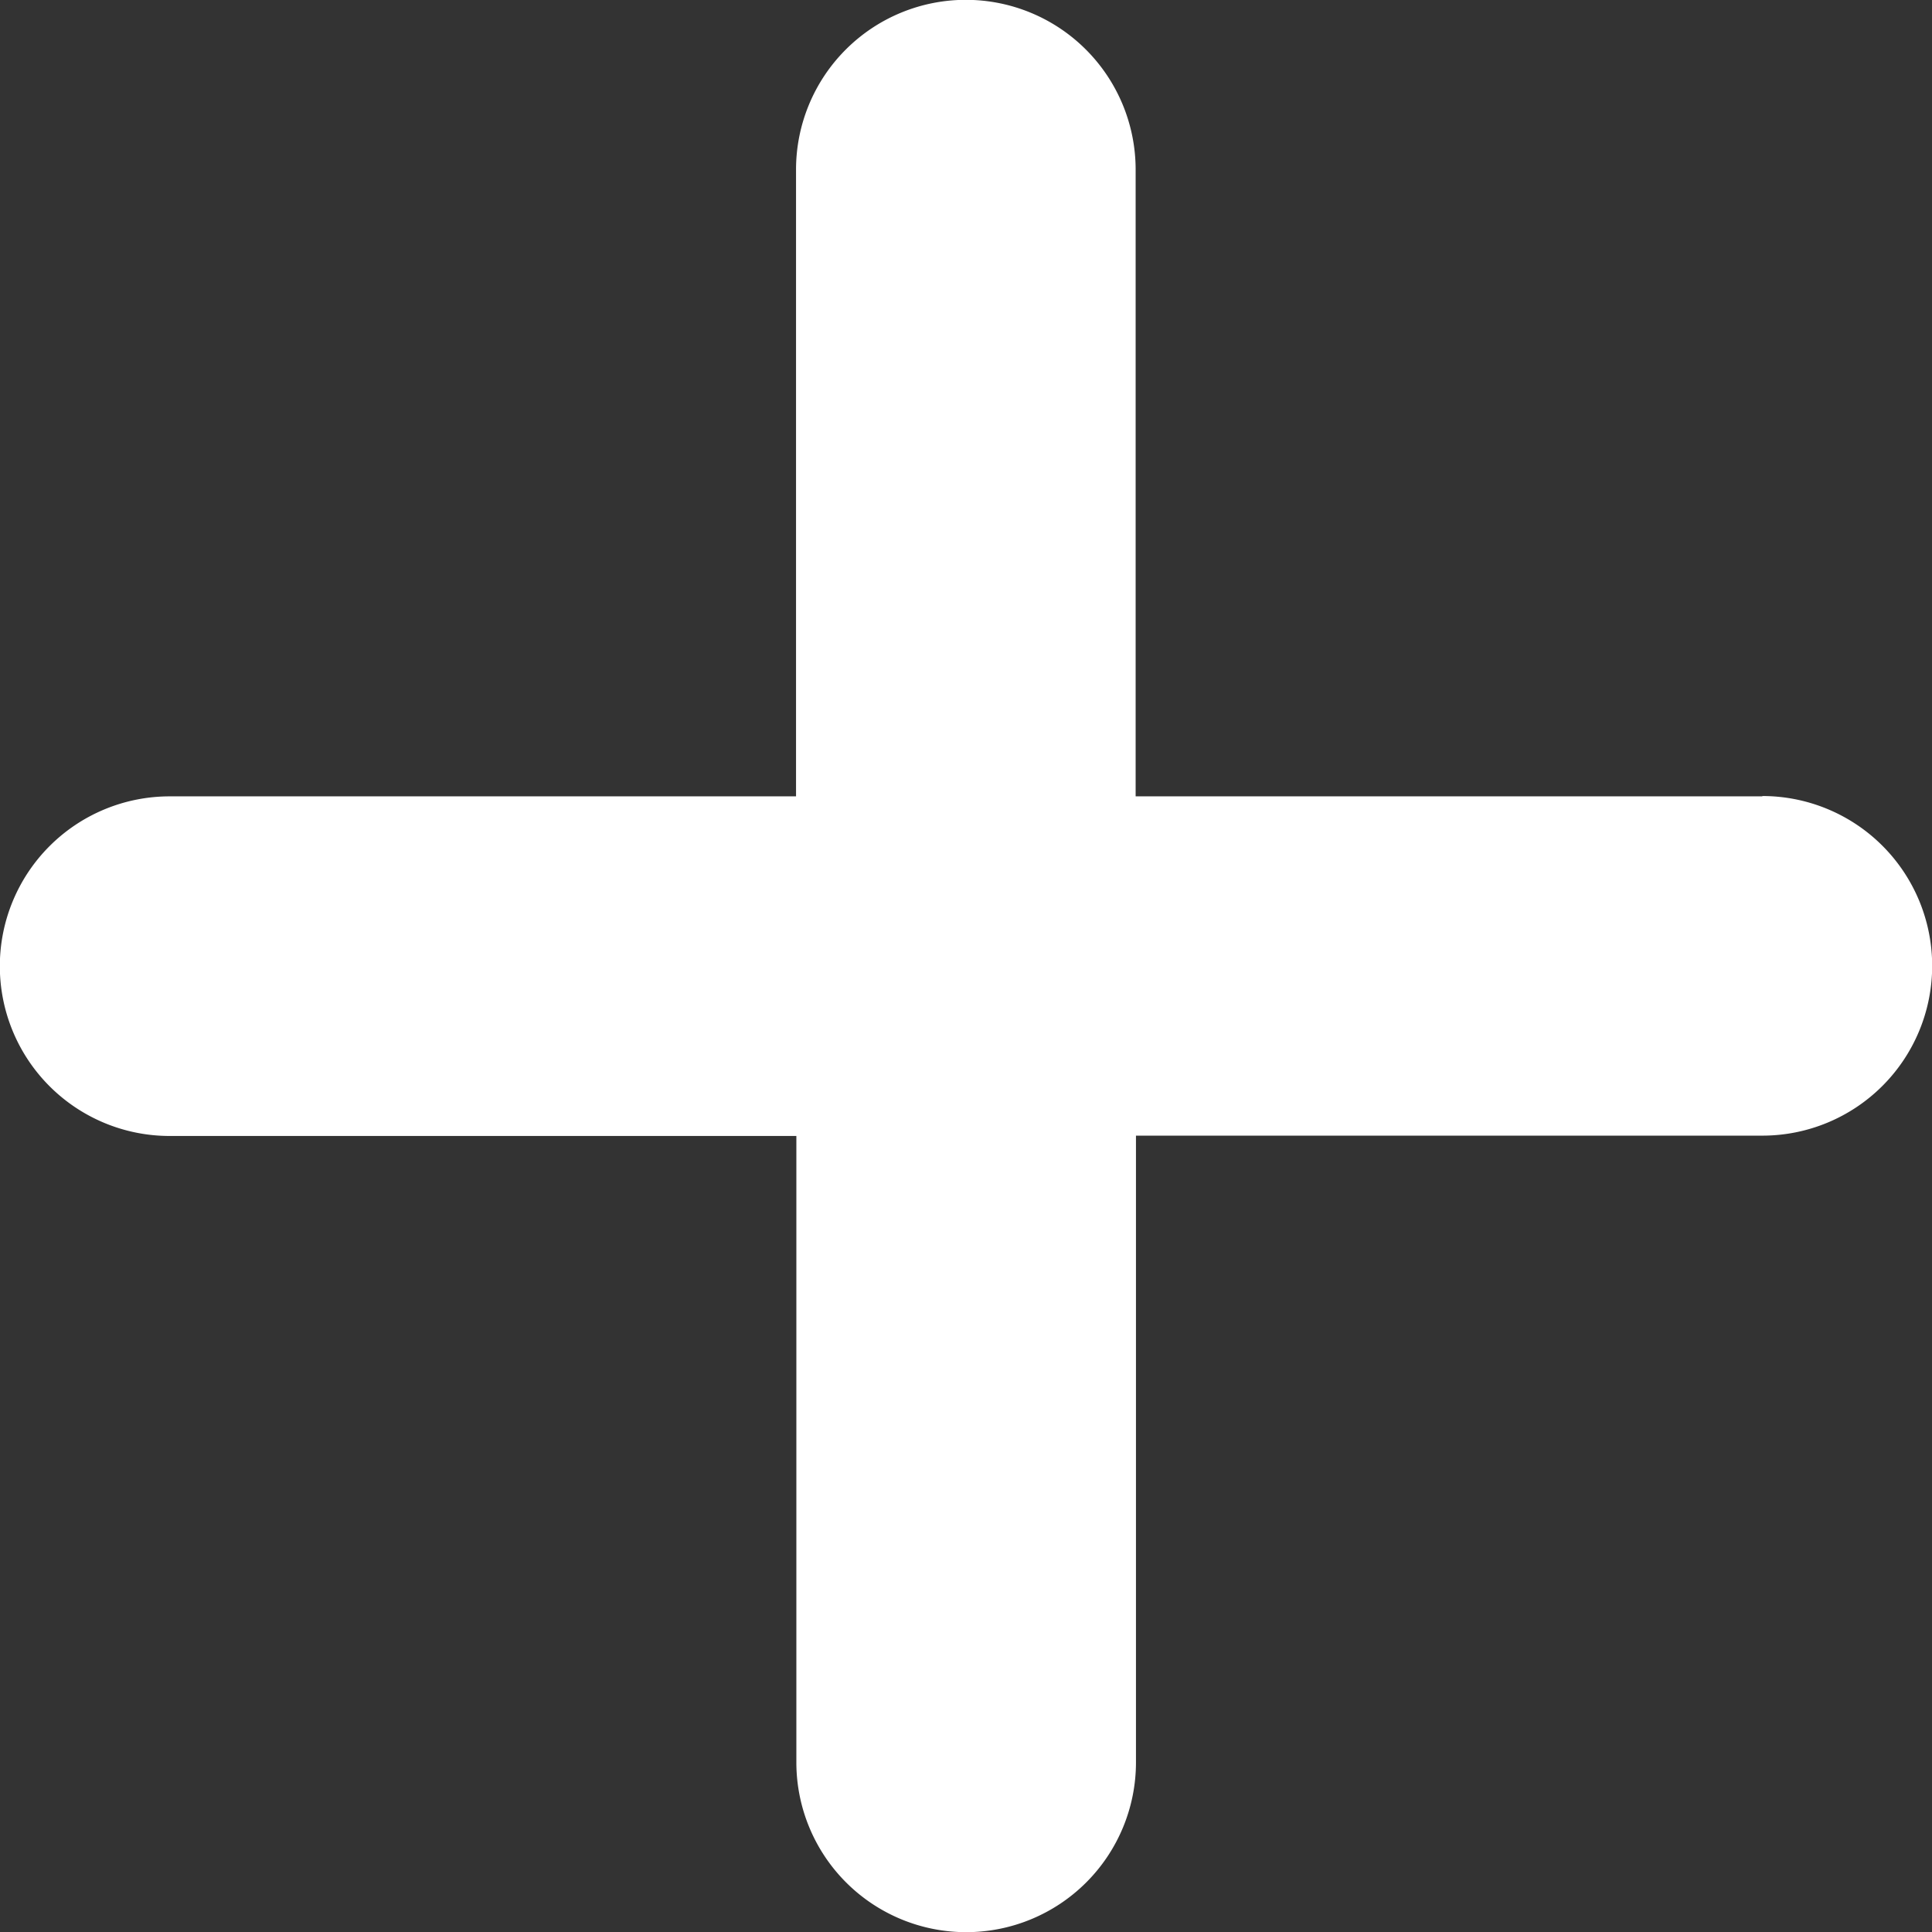 <svg id="Group_22" data-name="Group 22" xmlns="http://www.w3.org/2000/svg" width="41" height="41" viewBox="0 0 41 41">
  <rect x="0" y="0" width="41" height="41" fill="#333333" stroke="none"/>
  <g id="Group_21" data-name="Group 21">
    <path id="Path_137" data-name="Path 137" d="M37.4,16.9H24.1V3.6a3.6,3.6,0,0,0-7.207,0V16.9H3.6a3.6,3.6,0,0,0,0,7.207H16.9V37.4a3.6,3.6,0,1,0,7.207,0V24.1H37.4a3.6,3.6,0,1,0,0-7.207Z" fill="#fff"/>
  </g>
</svg>
